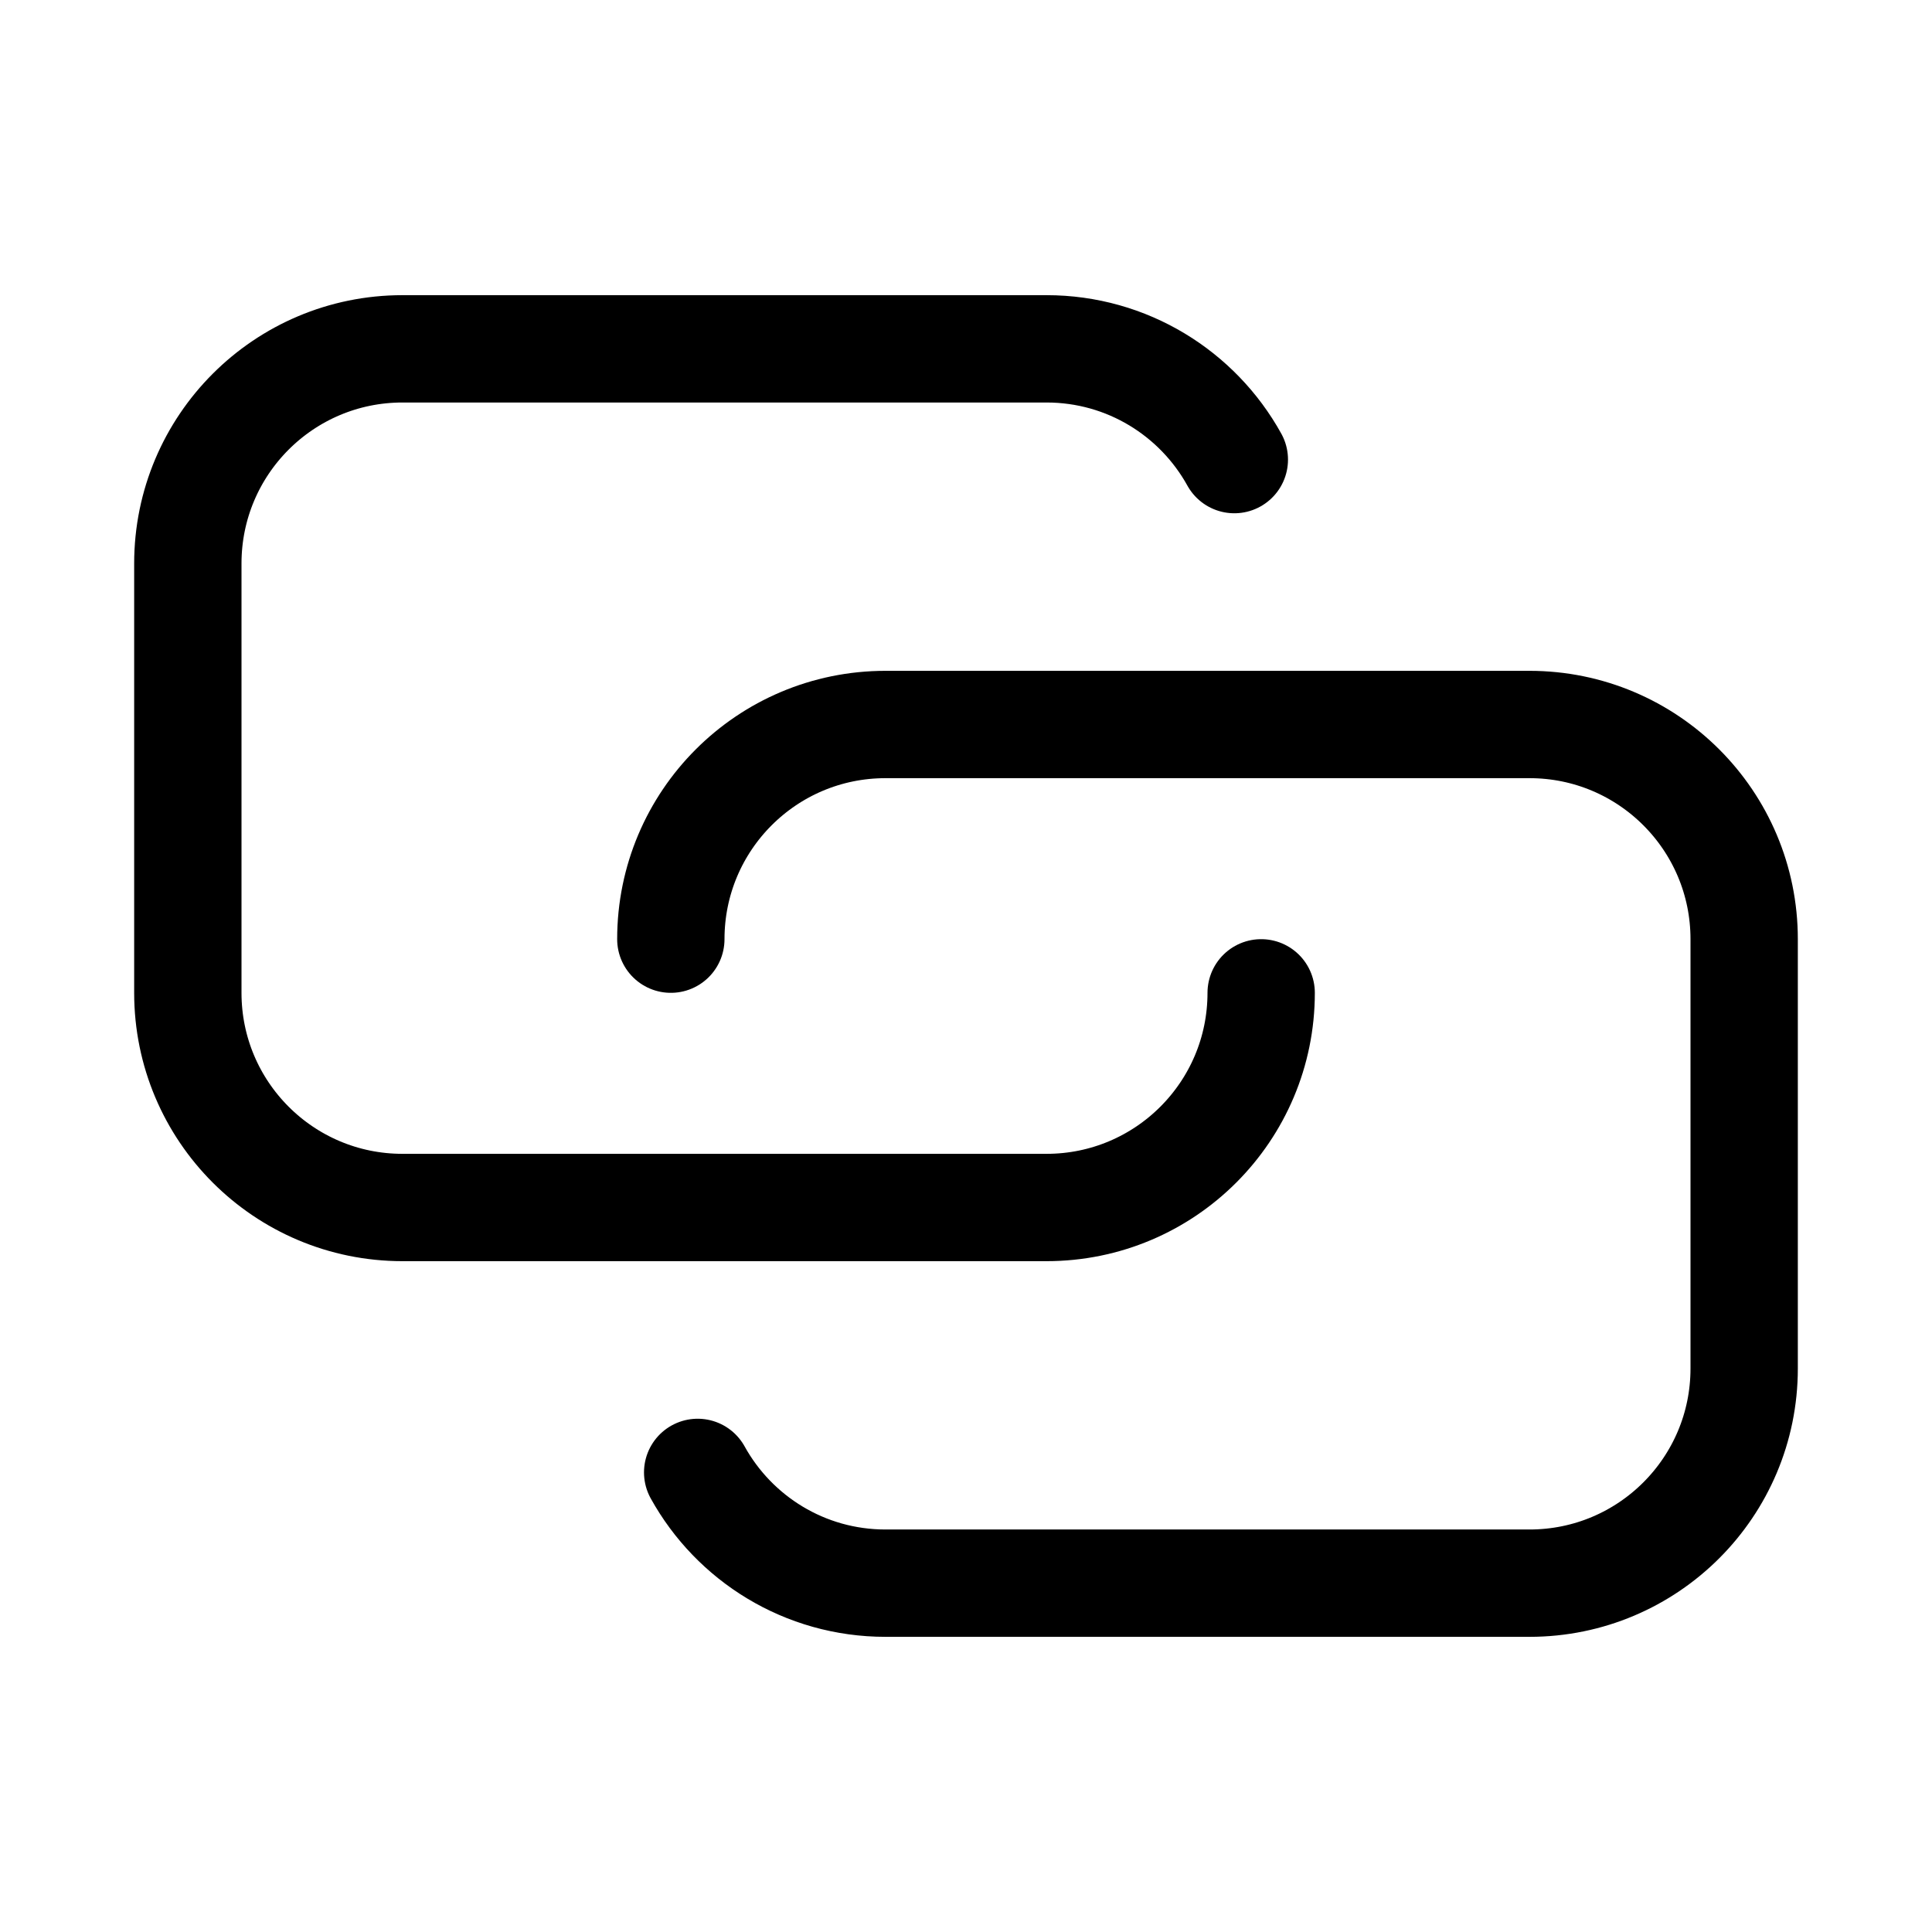<svg xmlns="http://www.w3.org/2000/svg" height="18" width="18" viewBox="0 0 18 18"><title>link 3</title><g fill="none" stroke="currentColor" class="nc-icon-wrapper"><path d="M11.75,9.25c0,1.105-.895,2-2,2H3.75c-1.105,0-2-.895-2-2V5.25c0-1.105,.895-2,2-2h6c.753,0,1.409,.416,1.75,1.032" stroke-linecap="round" stroke-linejoin="round"></path><path d="M6.25,8.75c0-1.105,.895-2,2-2h6c1.105,0,2,.895,2,2v4c0,1.105-.895,2-2,2h-6c-.753,0-1.409-.416-1.75-1.032" stroke-linecap="round" stroke-linejoin="round" stroke="currentColor"></path></g></svg>